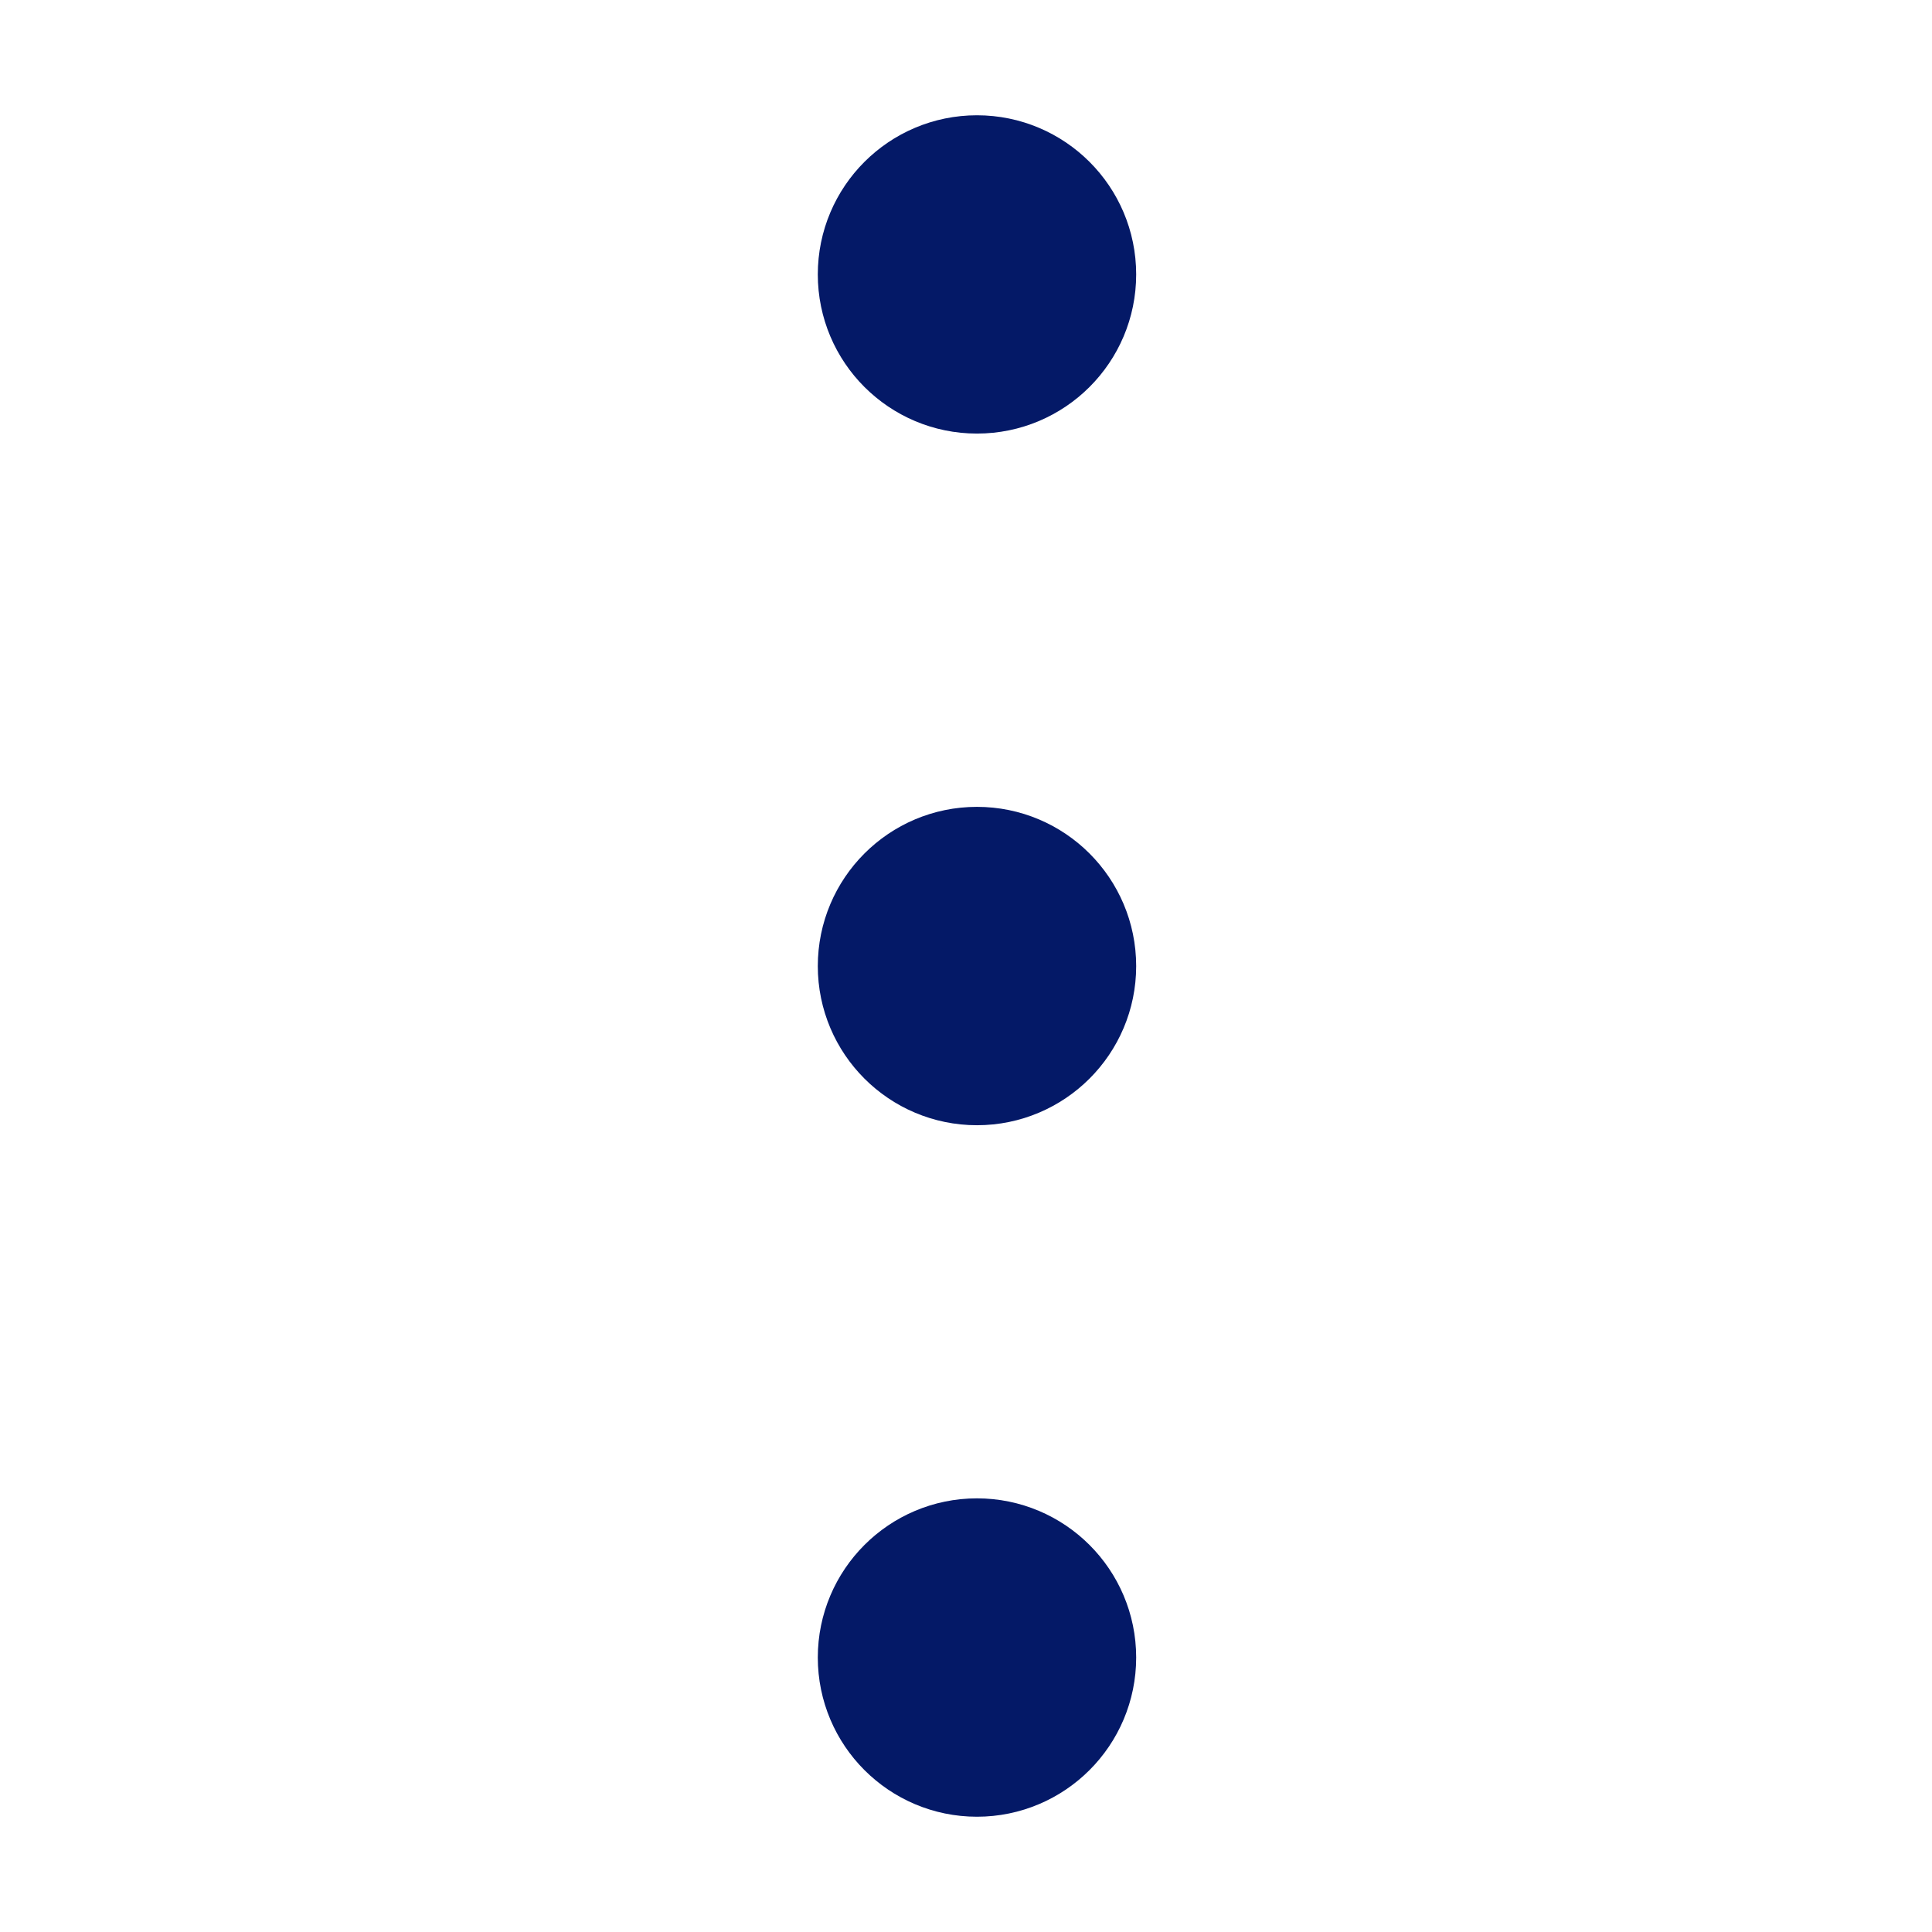 <svg width="24" height="24" viewBox="0 0 24 24" fill="none" xmlns="http://www.w3.org/2000/svg">
<path d="M12.136 13.228C12.814 13.228 13.364 12.678 13.364 12.001C13.364 11.323 12.814 10.773 12.136 10.773C11.459 10.773 10.909 11.323 10.909 12.001C10.909 12.678 11.459 13.228 12.136 13.228Z" fill="#041967" stroke="#041967" stroke-width="1.5" stroke-linecap="round" stroke-linejoin="round"/>
<path d="M12.136 4.636C12.814 4.636 13.364 4.087 13.364 3.409C13.364 2.731 12.814 2.182 12.136 2.182C11.459 2.182 10.909 2.731 10.909 3.409C10.909 4.087 11.459 4.636 12.136 4.636Z" fill="#041967" stroke="#041967" stroke-width="1.5" stroke-linecap="round" stroke-linejoin="round"/>
<path d="M12.136 21.818C12.814 21.818 13.364 21.268 13.364 20.59C13.364 19.913 12.814 19.363 12.136 19.363C11.459 19.363 10.909 19.913 10.909 20.59C10.909 21.268 11.459 21.818 12.136 21.818Z" fill="#041967" stroke="#041967" stroke-width="1.5" stroke-linecap="round" stroke-linejoin="round"/>
</svg>
